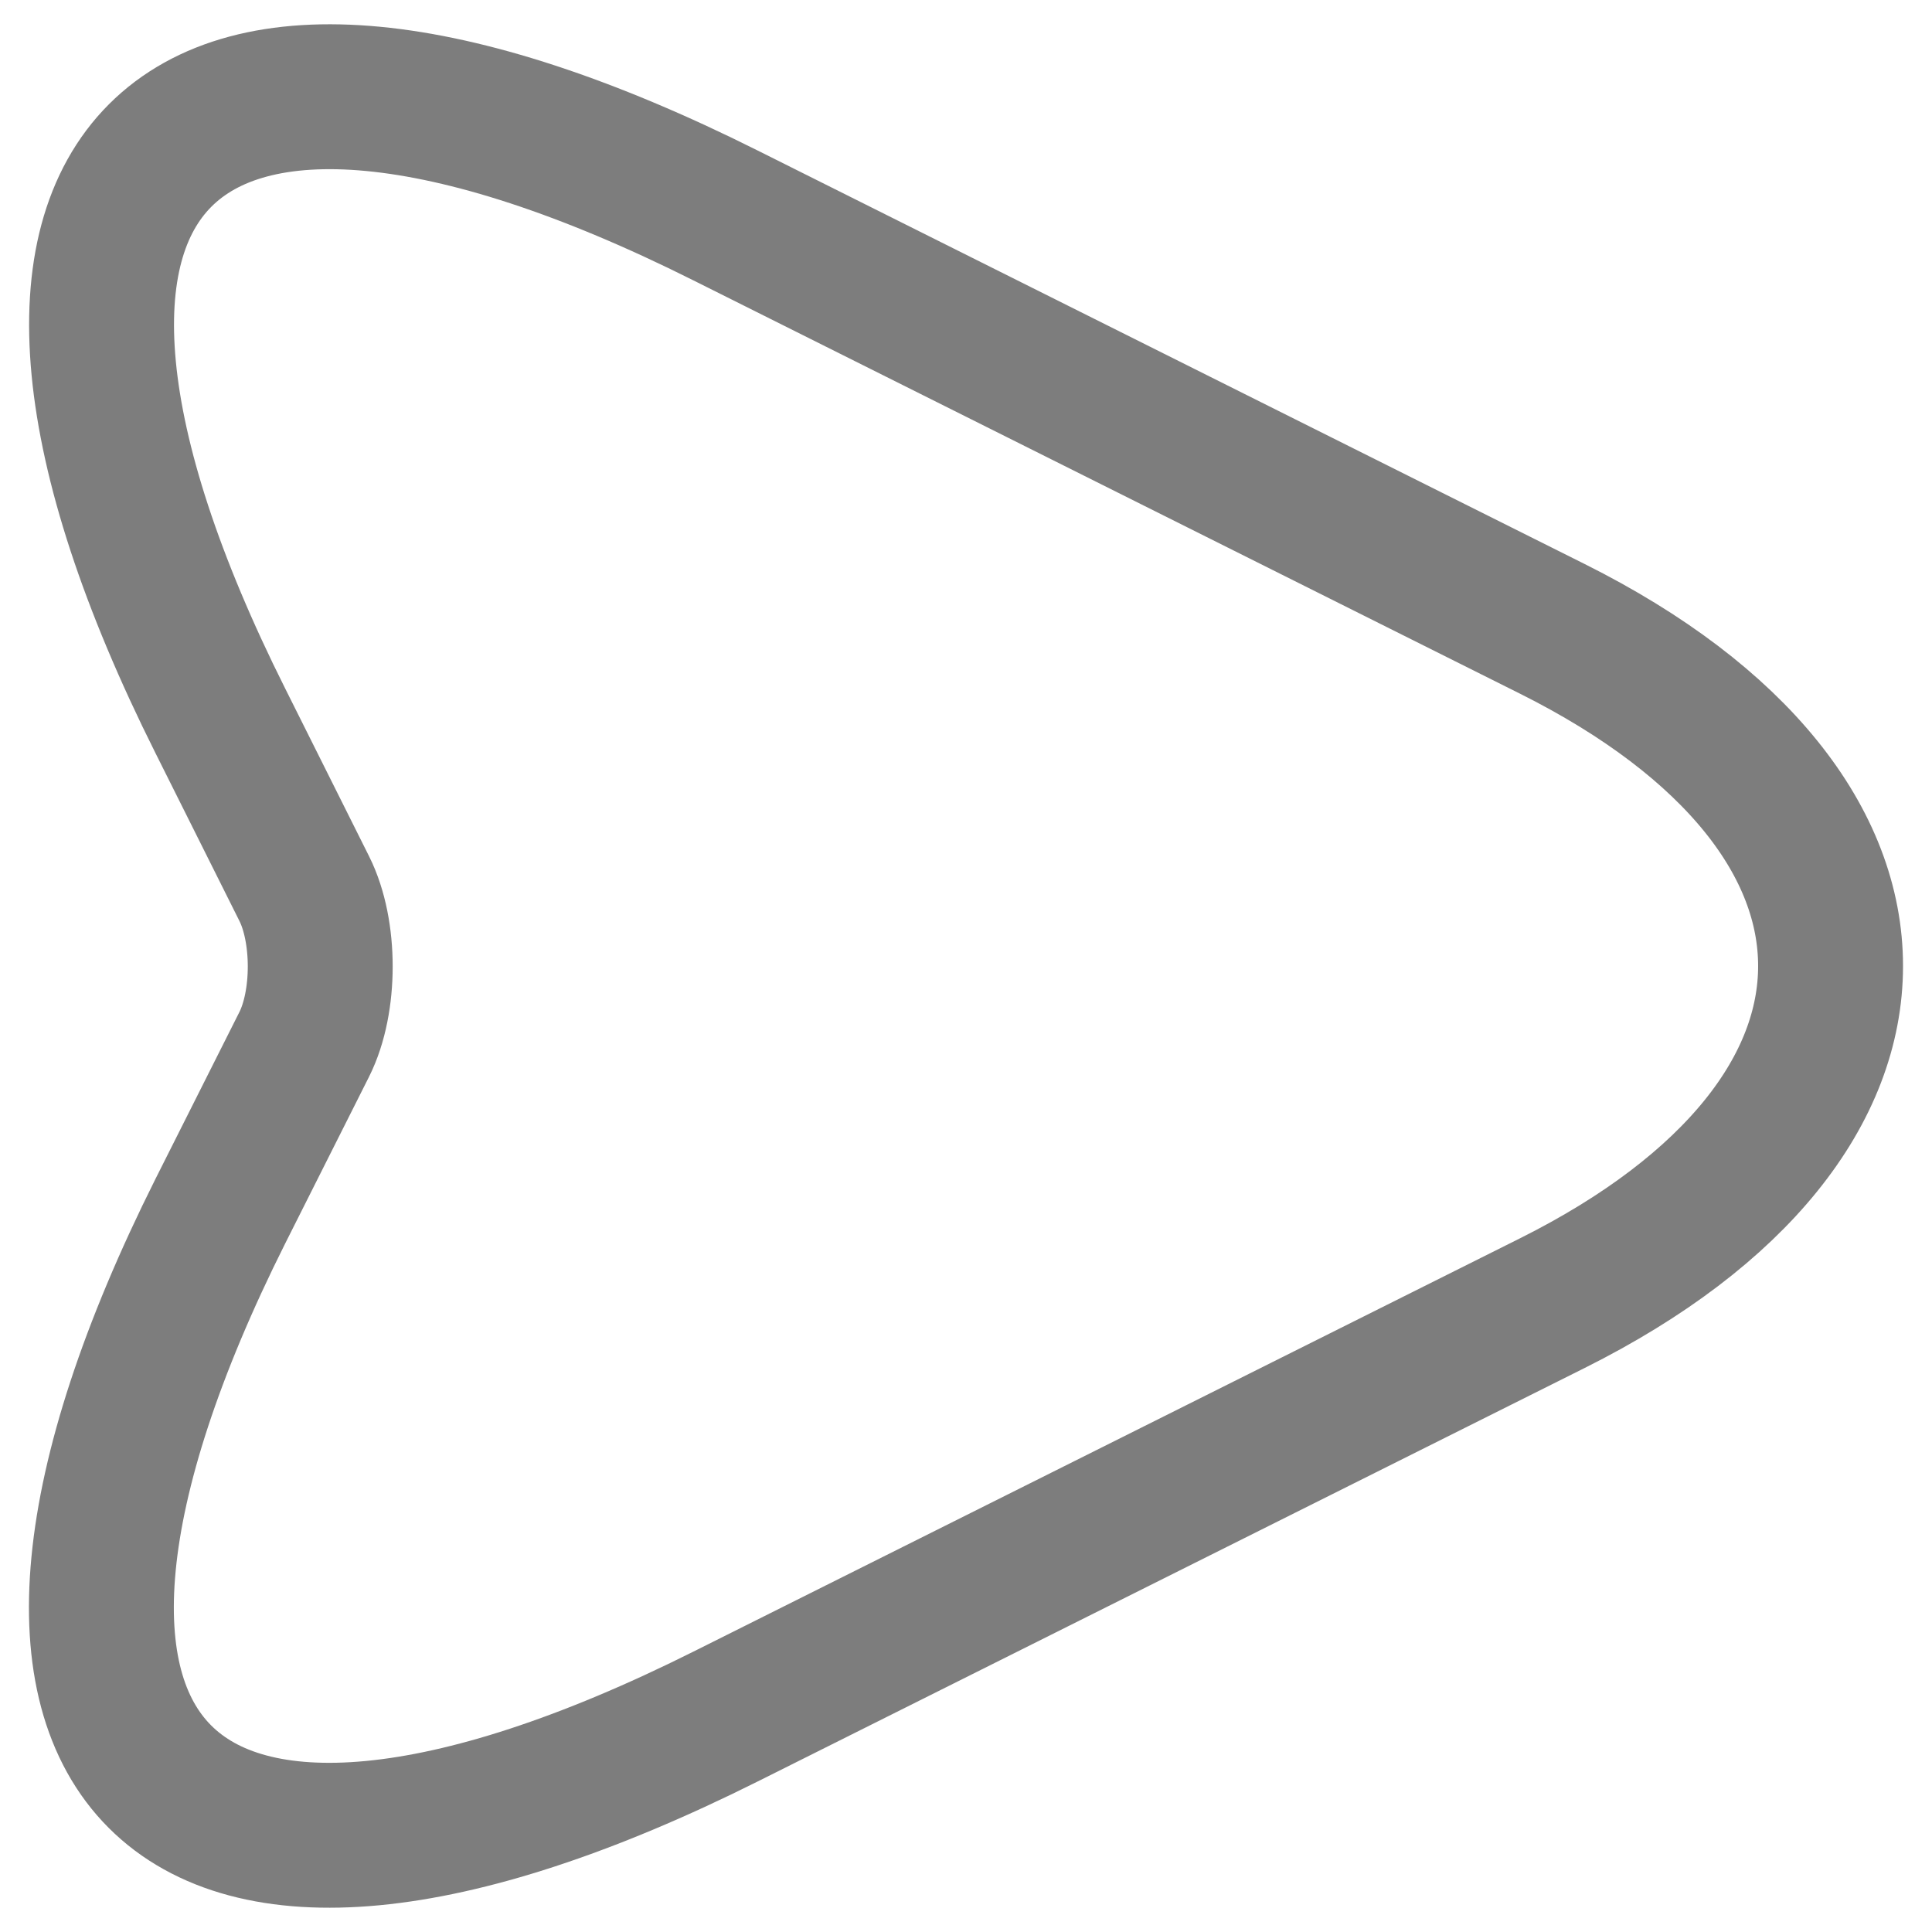 <svg width="20" height="20" viewBox="0 0 20 20" fill="none" xmlns="http://www.w3.org/2000/svg">
<path d="M7.51 2.23L16.07 6.51C19.91 8.43 19.91 11.57 16.07 13.49L7.51 17.77C1.75 20.65 -0.6 18.29 2.28 12.54L3.15 10.81C3.37 10.37 3.37 9.64 3.15 9.2L2.28 7.46C-0.6 1.71 1.76 -0.65 7.51 2.23Z" stroke="#7D7D7D" stroke-width="1.5" stroke-linecap="round" stroke-linejoin="round"/>
</svg>
